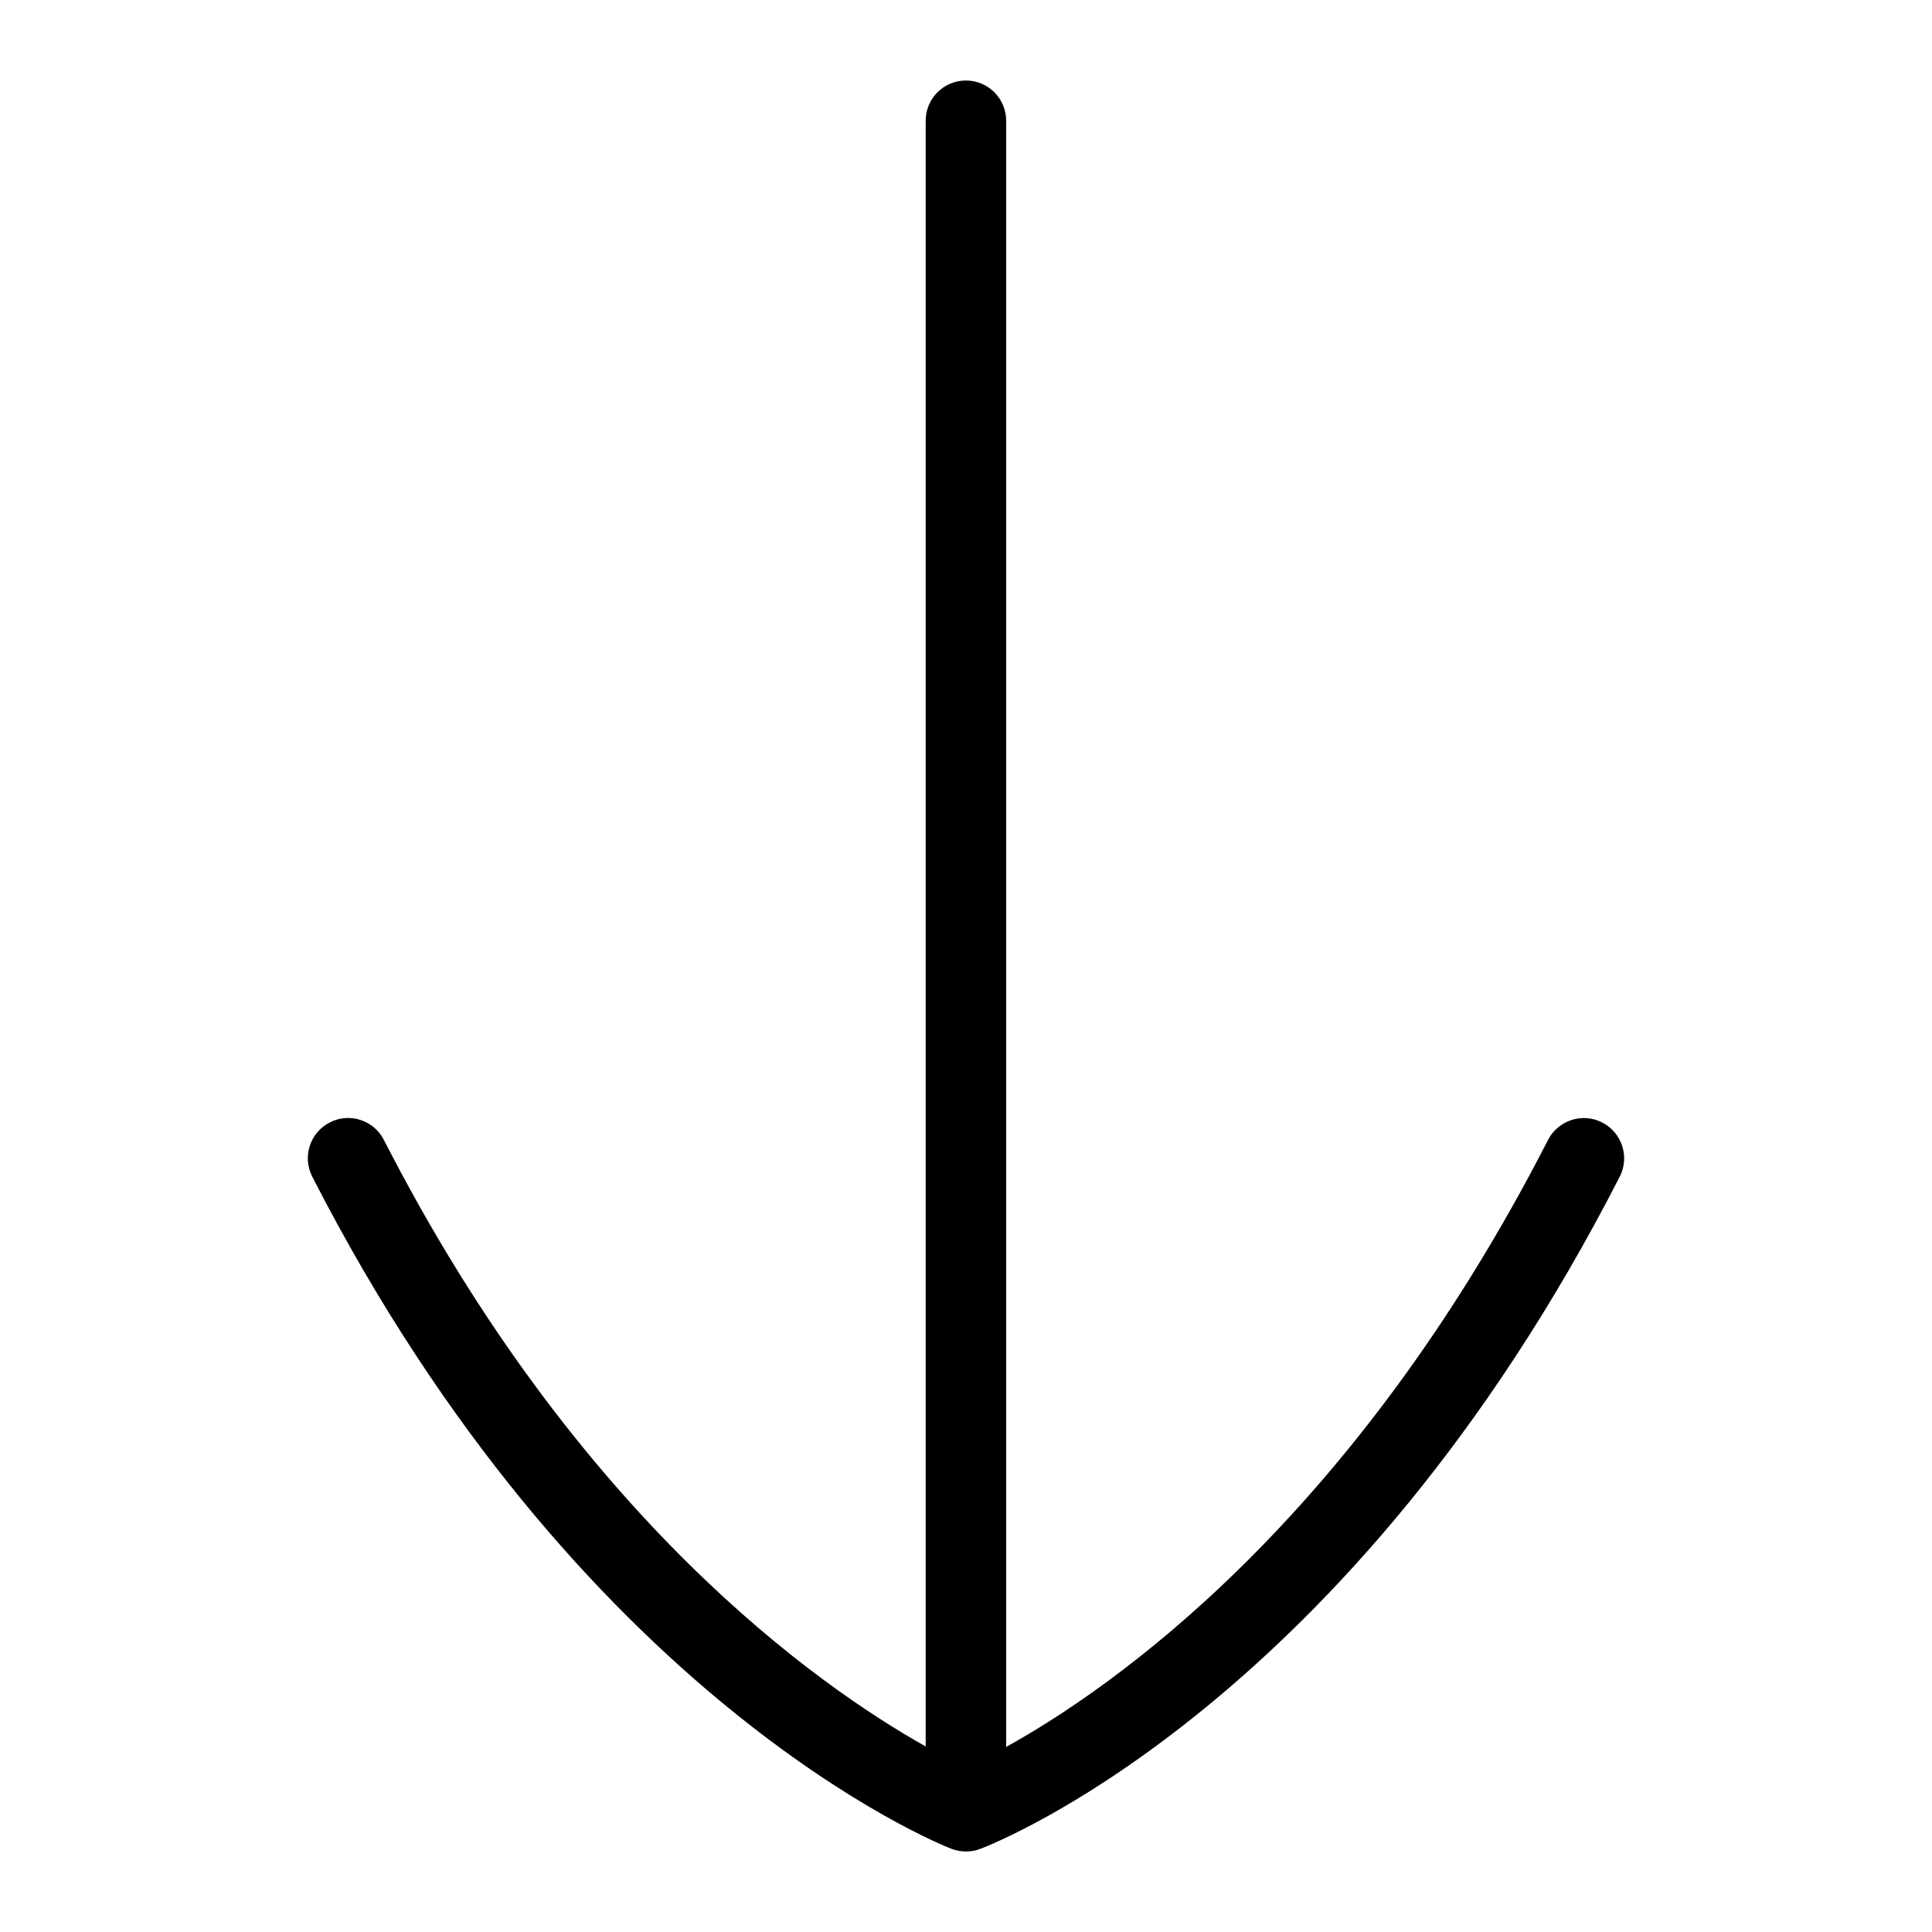 <?xml version="1.0" encoding="UTF-8"?>
<svg xmlns="http://www.w3.org/2000/svg" id="Layer_1" data-name="Layer 1" viewBox="0 0 24 24">
  <path d="M19.903,13.944c-.242-.126-.546-.03-.673,.217-2.424,4.736-5.41,6.808-6.731,7.54V1.5c0-.276-.224-.5-.5-.5s-.5,.224-.5,.5V21.695c-1.322-.742-4.323-2.833-6.73-7.534-.126-.246-.427-.345-.673-.217-.246,.125-.343,.427-.217,.673,3.318,6.479,7.749,8.275,7.936,8.348,.059,.023,.122,.035,.185,.035,.06,0,.12-.01,.176-.032,.186-.07,4.587-1.792,7.945-8.351,.126-.246,.028-.547-.218-.673Z"/>
</svg>

